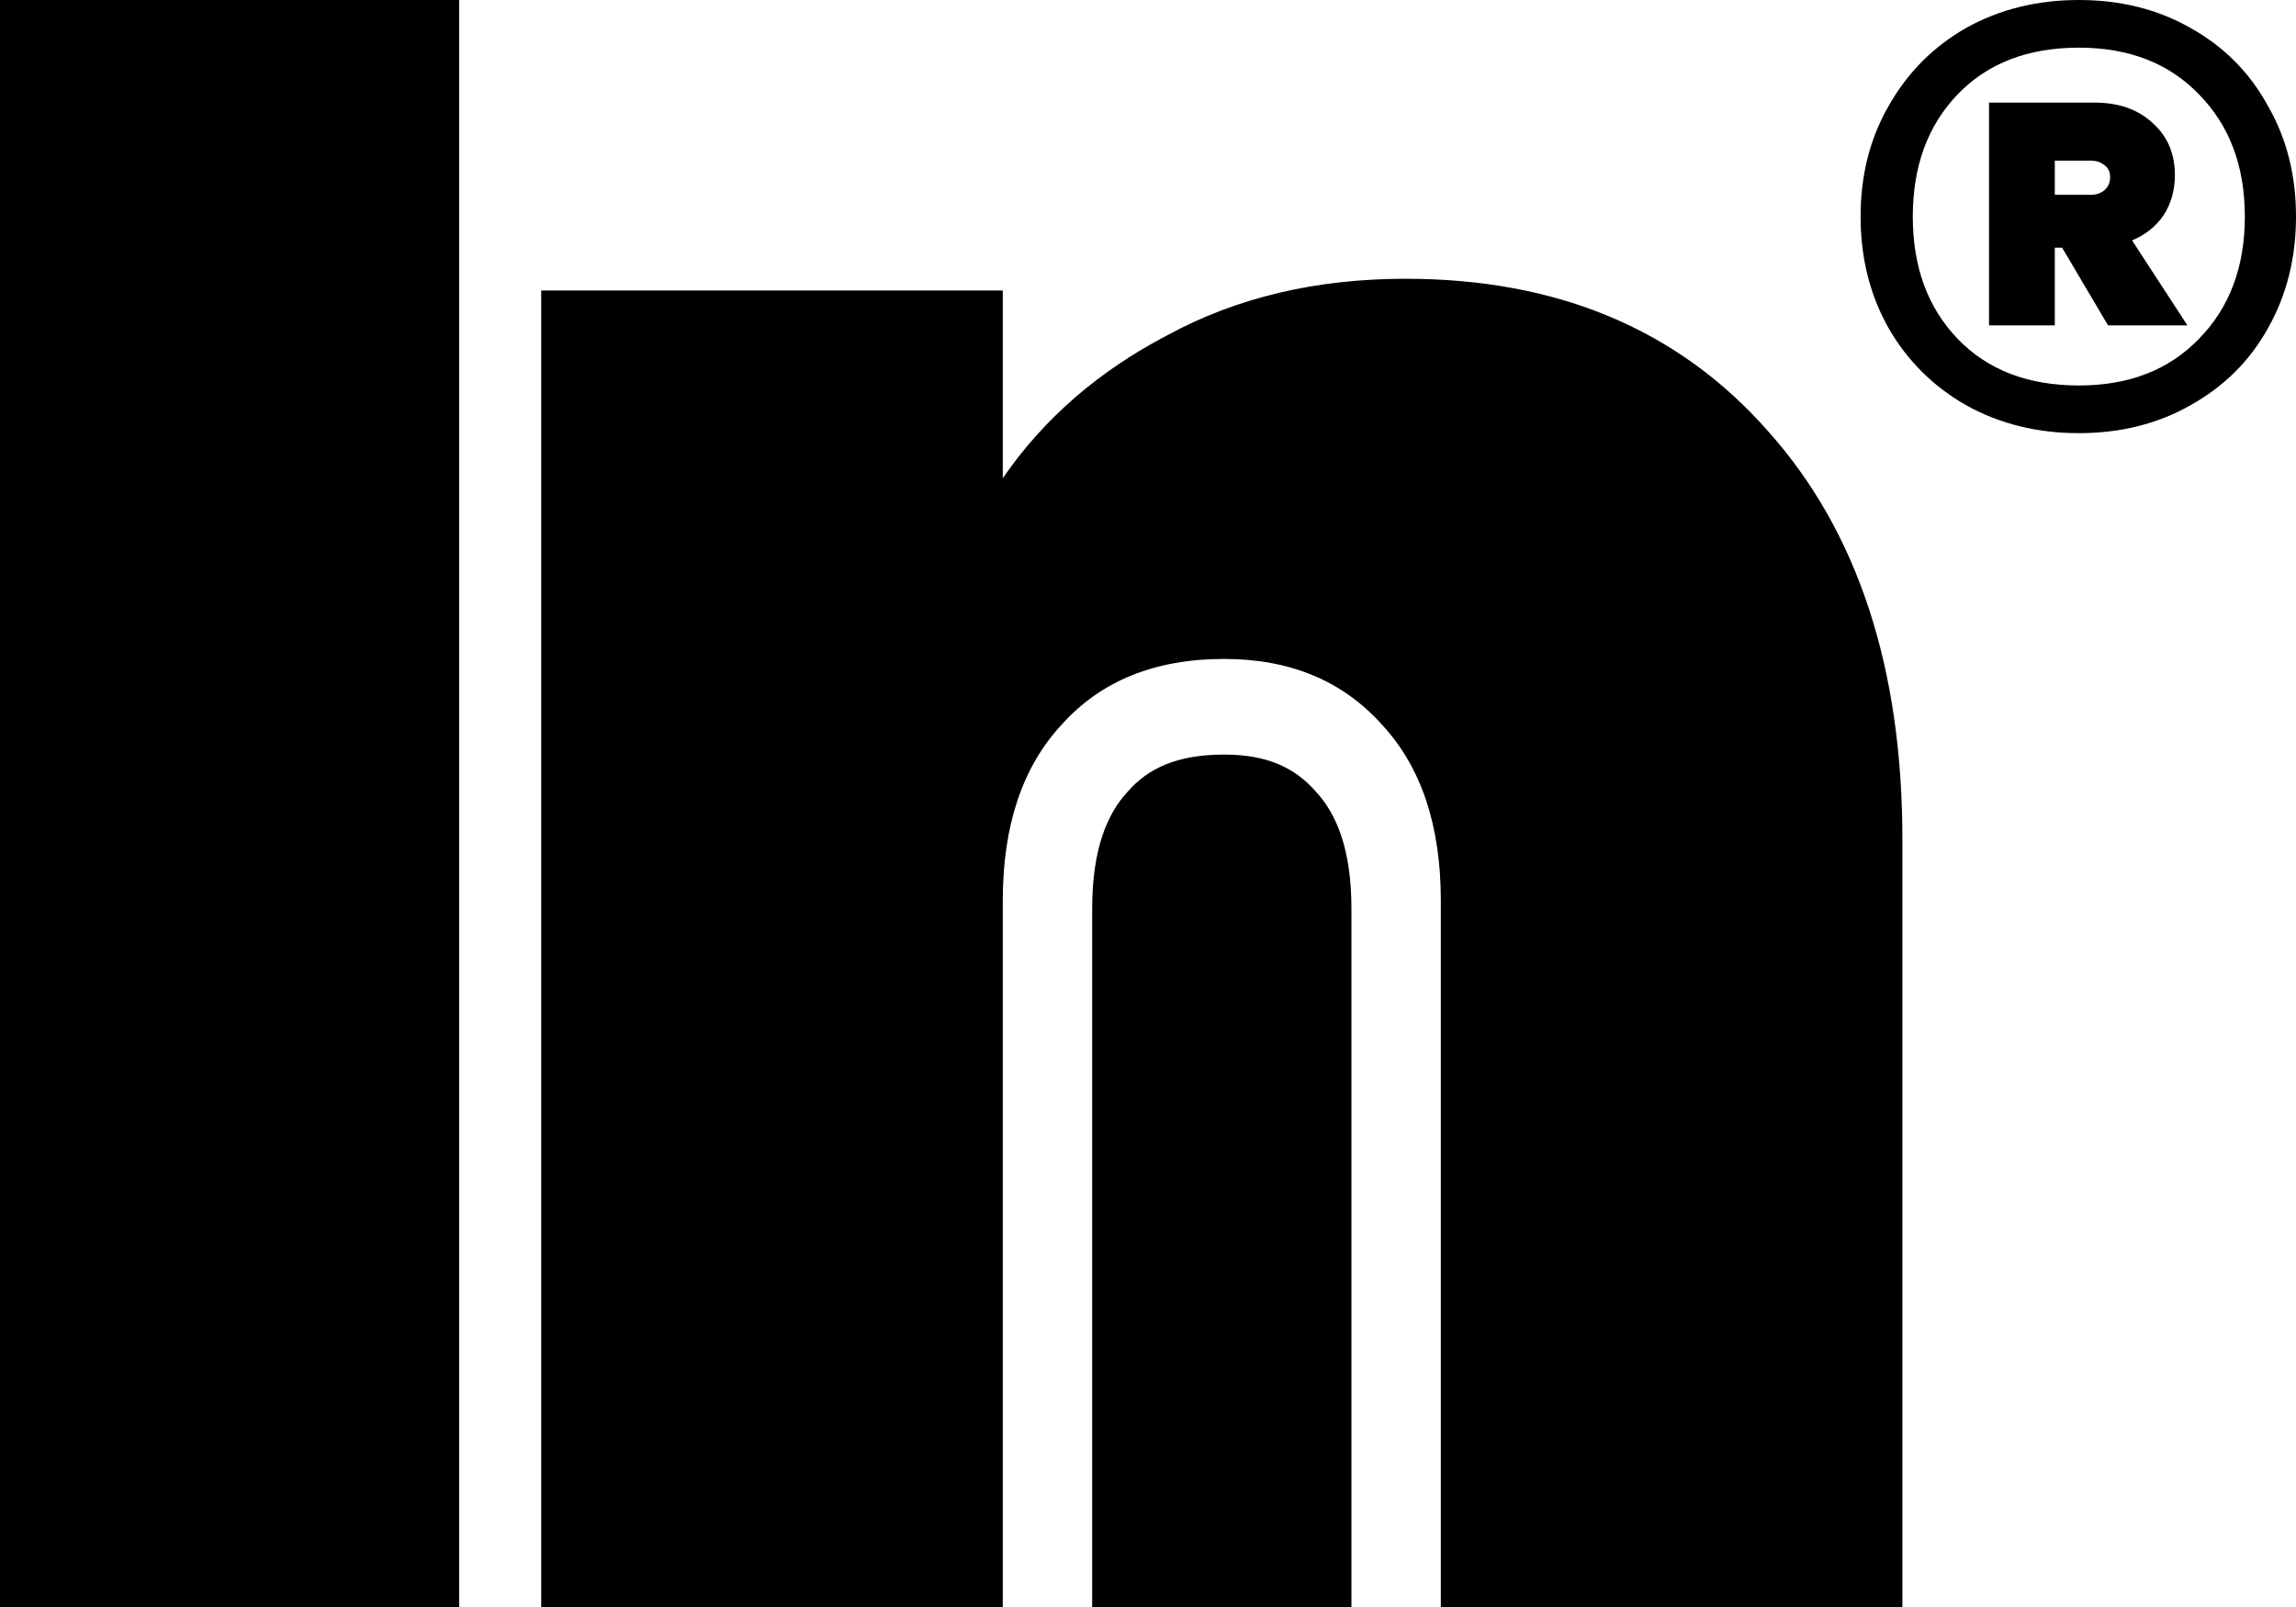 <svg width="140" height="98" viewBox="0 0 140 98" fill="none" xmlns="http://www.w3.org/2000/svg">
<path d="M28 55.249C28 71.945 28 98 28 98H0V0H28V29.684C28 29.684 28 45.265 28 55.249Z" fill="black"/>
<path d="M85.701 17C94.987 17 102.358 20.101 107.815 26.302C113.272 32.408 116 40.709 116 51.203V98H87.855V54.924C87.855 50.344 86.658 46.767 84.265 44.191C81.871 41.519 78.664 40.184 74.644 40.184C70.431 40.184 67.129 41.519 64.735 44.191C62.342 46.767 61.145 50.344 61.145 54.924V98H33V17.715H61.145V29.164C63.634 25.539 66.985 22.629 71.197 20.435C75.409 18.145 80.244 17 85.701 17Z" fill="black"/>
<path d="M82.404 98V55.416C82.404 51.755 81.474 49.624 80.266 48.309L80.233 48.273L80.201 48.237C78.967 46.844 77.31 46.016 74.642 46.016C71.698 46.016 69.983 46.901 68.799 48.237L68.767 48.273L68.734 48.309C67.526 49.624 66.596 51.755 66.596 55.416V98H82.404Z" fill="black"/>
<path d="M126.757 0C129.304 0 131.575 0.569 133.57 1.706C135.607 2.844 137.178 4.424 138.281 6.446C139.427 8.426 140 10.68 140 13.208C140 15.735 139.427 18.01 138.281 20.033C137.178 22.013 135.607 23.572 133.57 24.709C131.575 25.846 129.304 26.415 126.757 26.415C124.211 26.415 121.919 25.846 119.881 24.709C117.887 23.572 116.316 22.013 115.17 20.033C114.024 18.01 113.451 15.735 113.451 13.208C113.451 10.68 114.024 8.426 115.17 6.446C116.316 4.424 117.887 2.844 119.881 1.706C121.919 0.569 124.211 0 126.757 0ZM126.757 23.508C129.813 23.508 132.254 22.56 134.079 20.665C135.947 18.769 136.88 16.283 136.88 13.208C136.88 10.132 135.947 7.647 134.079 5.751C132.254 3.855 129.813 2.907 126.757 2.907C123.659 2.907 121.197 3.855 119.372 5.751C117.547 7.647 116.634 10.132 116.634 13.208C116.634 16.283 117.547 18.769 119.372 20.665C121.197 22.56 123.659 23.508 126.757 23.508ZM132.615 10.68C132.615 11.607 132.381 12.428 131.914 13.144C131.448 13.819 130.811 14.324 130.004 14.661L133.379 19.843H128.54L125.739 15.104H125.293V19.843H121.282V6.256H127.712C129.198 6.256 130.386 6.678 131.278 7.52C132.169 8.321 132.615 9.374 132.615 10.68ZM125.293 11.881H127.458C127.797 11.881 128.073 11.796 128.285 11.628C128.54 11.417 128.667 11.143 128.667 10.806C128.667 10.469 128.54 10.216 128.285 10.048C128.073 9.879 127.797 9.795 127.458 9.795H125.293V11.881Z" fill="black"/>
</svg>
